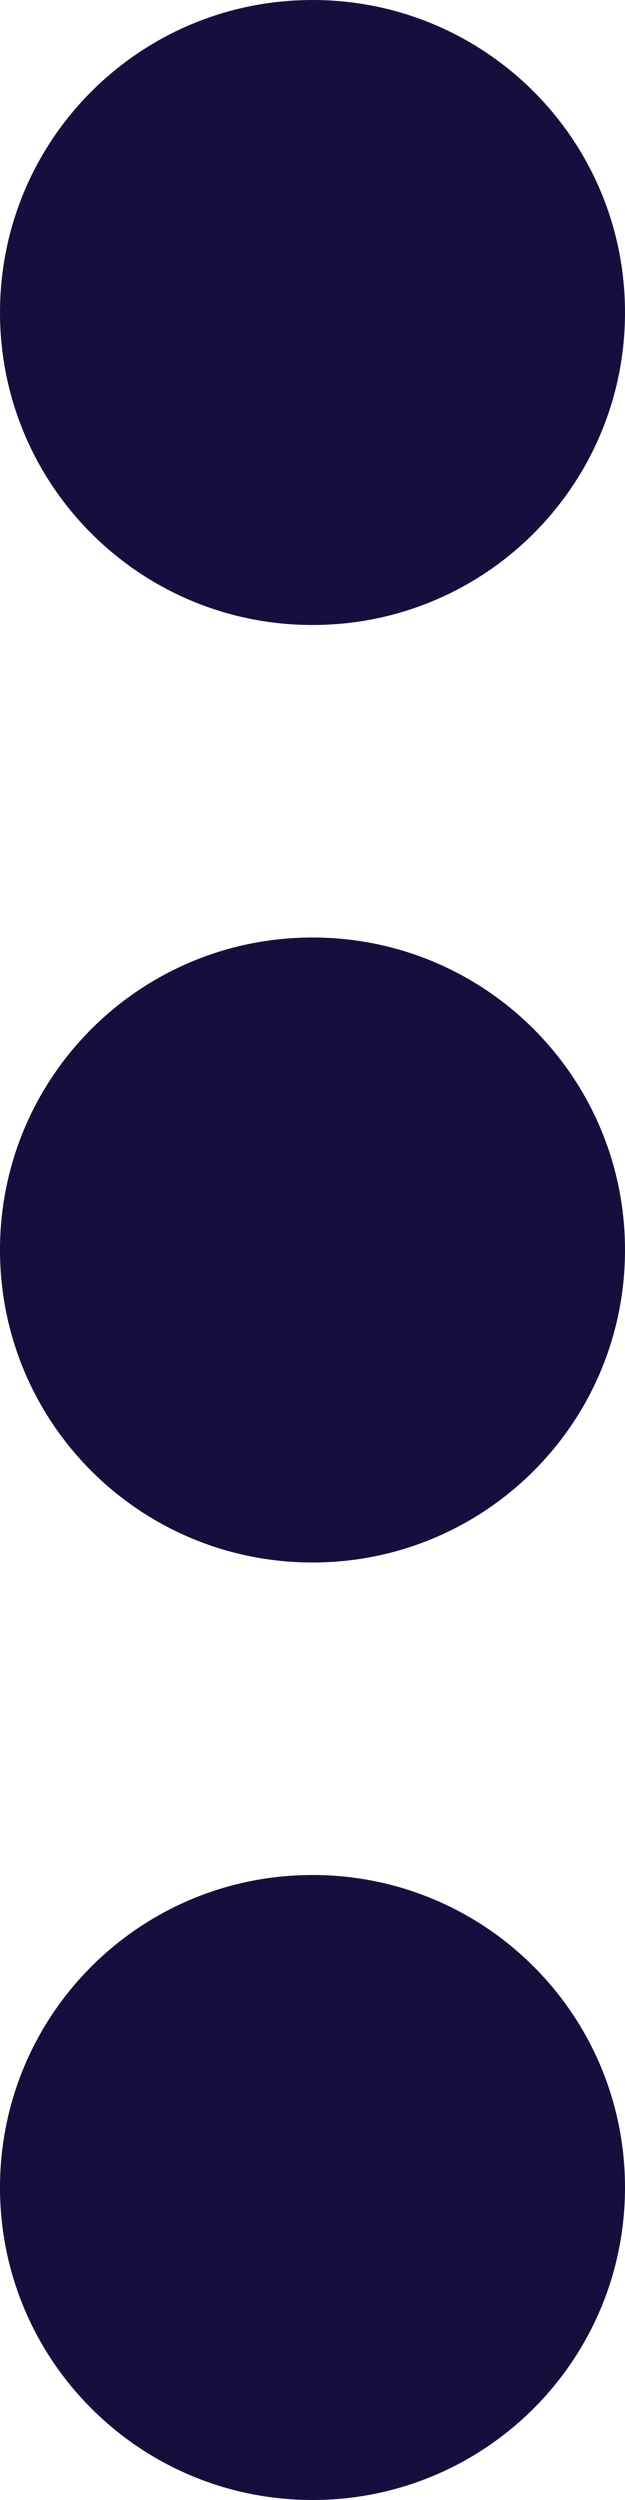 <?xml version="1.0" encoding="UTF-8"?>
<svg width="4px" height="16px" viewBox="0 0 4 16" version="1.1" xmlns="http://www.w3.org/2000/svg" xmlns:xlink="http://www.w3.org/1999/xlink">
    <!-- Generator: Sketch 57.1 (83088) - https://sketch.com -->
    <title>icon/system/16/options</title>
    <desc>Created with Sketch.</desc>
    <g id="Atoms" stroke="none" stroke-width="1" fill="none" fill-rule="evenodd">
        <g id="Icons" transform="translate(-203, -632)">
            <g id="icon/system/16/options" transform="translate(197, 632)">
                <polygon id="Path" points="0 0 16 0 16 16 0 16"></polygon>
                <path d="M8,6 C9.106,6 10,6.894 10,8 C10,9.106 9.106,10 8,10 C6.894,10 6,9.106 6,8 C6,6.894 6.894,6 8,6 Z M6,2 C6,3.106 6.894,4 8,4 C9.106,4 10,3.106 10,2 C10,0.894 9.106,0 8,0 C6.894,0 6,0.894 6,2 Z M6,14 C6,15.106 6.894,16 8,16 C9.106,16 10,15.106 10,14 C10,12.894 9.106,12 8,12 C6.894,12 6,12.894 6,14 Z" id="Shape" fill="#160F3E" fill-rule="evenodd"></path>
            </g>
        </g>
    </g>
</svg>